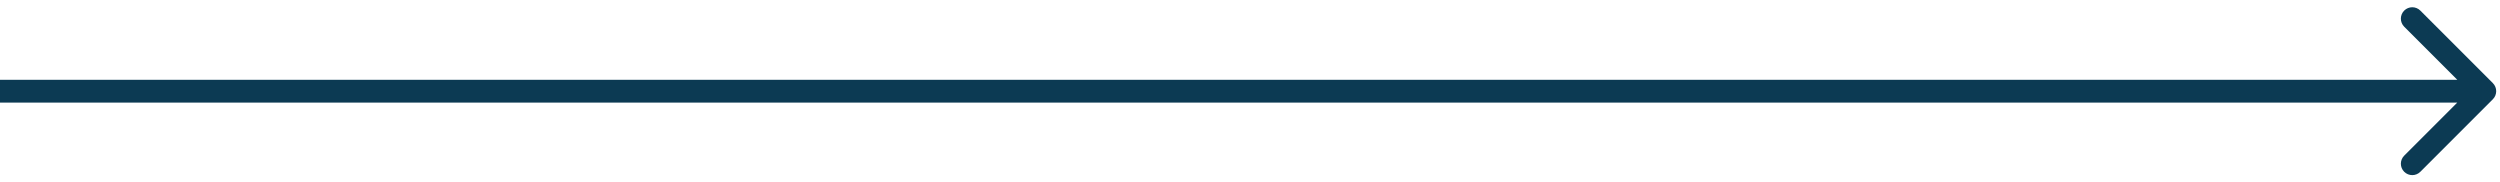 <svg width="329" height="24" viewBox="0 0 329 24" fill="none" xmlns="http://www.w3.org/2000/svg">
<path d="M328.061 13.061C328.646 12.475 328.646 11.525 328.061 10.939L318.515 1.393C317.929 0.808 316.979 0.808 316.393 1.393C315.808 1.979 315.808 2.929 316.393 3.515L324.879 12L316.393 20.485C315.808 21.071 315.808 22.021 316.393 22.607C316.979 23.192 317.929 23.192 318.515 22.607L328.061 13.061ZM1.31134e-07 13.5L327 13.5L327 10.5L-1.31134e-07 10.5L1.31134e-07 13.5Z" fill="#0C3A53"/>
</svg>
